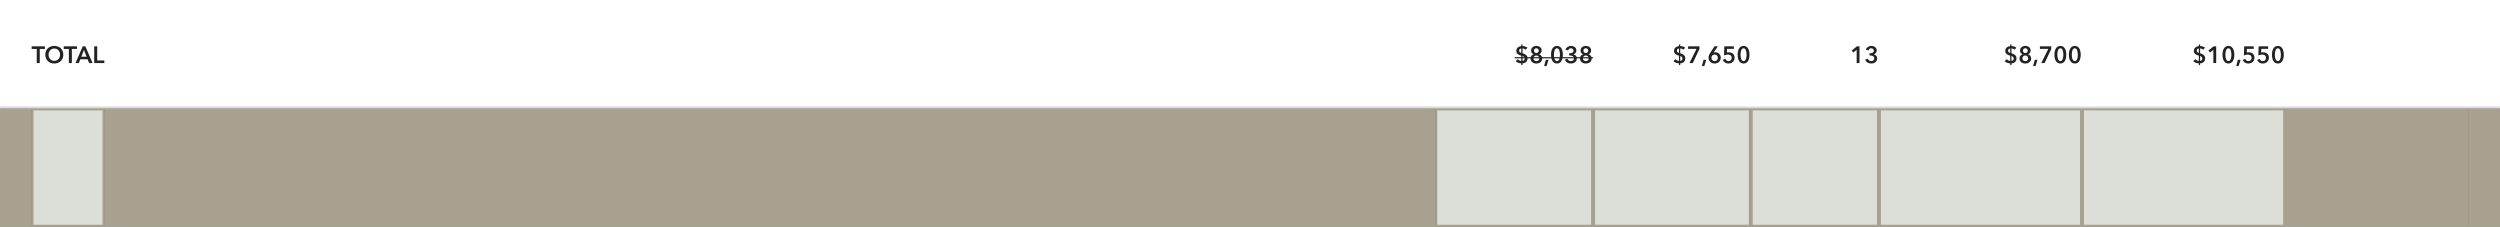 <svg width="1268" height="115" viewBox="0 0 1268 115" fill="none" xmlns="http://www.w3.org/2000/svg">
<rect x="0" y="0" width="1268" height="115" fill="#808080" stroke="none"/>
<mask id="path-1-inside-1_308_15450" fill="white">
<path d="M0 0H1268V55H0V0Z"/>
</mask>
<path d="M0 0H1268V55H0V0Z" fill="white"/>
<path d="M1268 54H0V56H1268V54Z" fill="#D9D9D9" mask="url(#path-1-inside-1_308_15450)"/>
<path d="M1115.9 23.36C1116.34 23.368 1116.78 23.444 1117.23 23.588C1117.68 23.724 1118.07 23.932 1118.39 24.212L1117.42 25.22C1117.24 25.012 1117.01 24.856 1116.73 24.752C1116.45 24.64 1116.18 24.584 1115.9 24.584V27.008C1116.2 27.104 1116.51 27.216 1116.81 27.344C1117.11 27.472 1117.39 27.636 1117.63 27.836C1117.87 28.028 1118.07 28.264 1118.23 28.544C1118.38 28.824 1118.45 29.168 1118.45 29.576C1118.45 29.992 1118.38 30.36 1118.24 30.68C1118.1 30.992 1117.91 31.256 1117.67 31.472C1117.44 31.68 1117.17 31.84 1116.86 31.952C1116.55 32.064 1116.23 32.124 1115.9 32.132V32.996H1115.25V32.132C1114.72 32.116 1114.21 32.02 1113.73 31.844C1113.25 31.66 1112.81 31.384 1112.43 31.016L1113.49 30.008C1113.7 30.264 1113.97 30.476 1114.3 30.644C1114.63 30.804 1114.95 30.888 1115.25 30.896V28.232C1114.9 28.136 1114.57 28.028 1114.27 27.908C1113.96 27.78 1113.69 27.62 1113.46 27.428C1113.24 27.236 1113.06 27.008 1112.93 26.744C1112.81 26.472 1112.74 26.144 1112.74 25.76C1112.74 25.4 1112.81 25.08 1112.95 24.8C1113.09 24.512 1113.28 24.268 1113.51 24.068C1113.75 23.868 1114.02 23.712 1114.31 23.6C1114.62 23.48 1114.93 23.408 1115.25 23.384V22.568H1115.9V23.36ZM1115.25 24.584C1114.97 24.616 1114.72 24.72 1114.51 24.896C1114.29 25.072 1114.18 25.336 1114.18 25.688C1114.18 26.024 1114.28 26.28 1114.48 26.456C1114.69 26.624 1114.95 26.752 1115.25 26.84V24.584ZM1115.9 30.896C1116.23 30.88 1116.5 30.76 1116.7 30.536C1116.91 30.312 1117.01 30.02 1117.01 29.66C1117.01 29.308 1116.91 29.044 1116.69 28.868C1116.48 28.684 1116.22 28.536 1115.9 28.424V30.896ZM1122.61 25.256L1120.93 26.636L1120.09 25.64L1122.74 23.504H1124.05V32H1122.61V25.256ZM1133.25 27.752C1133.25 28.44 1133.18 29.06 1133.04 29.612C1132.91 30.164 1132.72 30.632 1132.47 31.016C1132.22 31.4 1131.91 31.696 1131.53 31.904C1131.16 32.112 1130.74 32.216 1130.26 32.216C1129.78 32.216 1129.35 32.112 1128.97 31.904C1128.6 31.696 1128.28 31.4 1128.03 31.016C1127.77 30.632 1127.57 30.164 1127.44 29.612C1127.31 29.06 1127.25 28.44 1127.25 27.752C1127.25 27.064 1127.31 26.444 1127.44 25.892C1127.57 25.34 1127.77 24.872 1128.03 24.488C1128.28 24.104 1128.6 23.808 1128.97 23.6C1129.35 23.392 1129.78 23.288 1130.26 23.288C1130.74 23.288 1131.16 23.392 1131.53 23.6C1131.91 23.808 1132.22 24.104 1132.47 24.488C1132.72 24.872 1132.91 25.34 1133.04 25.892C1133.18 26.444 1133.25 27.064 1133.25 27.752ZM1131.77 27.752C1131.77 27.456 1131.75 27.12 1131.71 26.744C1131.68 26.368 1131.61 26.012 1131.49 25.676C1131.39 25.34 1131.24 25.06 1131.04 24.836C1130.84 24.604 1130.58 24.488 1130.26 24.488C1129.93 24.488 1129.67 24.604 1129.47 24.836C1129.27 25.06 1129.11 25.34 1129 25.676C1128.89 26.012 1128.82 26.368 1128.78 26.744C1128.74 27.12 1128.72 27.456 1128.72 27.752C1128.72 28.048 1128.74 28.384 1128.78 28.76C1128.82 29.136 1128.89 29.488 1129 29.816C1129.11 30.144 1129.27 30.424 1129.47 30.656C1129.67 30.88 1129.93 30.992 1130.26 30.992C1130.58 30.992 1130.84 30.88 1131.04 30.656C1131.24 30.424 1131.39 30.144 1131.49 29.816C1131.61 29.488 1131.68 29.136 1131.71 28.76C1131.75 28.384 1131.77 28.048 1131.77 27.752ZM1135.04 30.344H1136.43L1135.41 33.512H1134.2L1135.04 30.344ZM1143.09 24.8H1139.62L1139.54 26.636C1139.67 26.596 1139.83 26.568 1140.02 26.552C1140.21 26.536 1140.38 26.528 1140.53 26.528C1140.95 26.528 1141.33 26.588 1141.68 26.708C1142.04 26.828 1142.36 27.004 1142.62 27.236C1142.88 27.46 1143.09 27.74 1143.23 28.076C1143.38 28.404 1143.46 28.784 1143.46 29.216C1143.46 29.688 1143.38 30.112 1143.21 30.488C1143.05 30.856 1142.83 31.168 1142.55 31.424C1142.27 31.68 1141.94 31.876 1141.56 32.012C1141.19 32.148 1140.79 32.216 1140.36 32.216C1139.65 32.216 1139.05 32.052 1138.56 31.724C1138.08 31.388 1137.72 30.932 1137.5 30.356L1138.8 29.876C1138.92 30.212 1139.12 30.484 1139.4 30.692C1139.68 30.892 1140.02 30.992 1140.4 30.992C1140.62 30.992 1140.82 30.956 1141.01 30.884C1141.2 30.812 1141.37 30.708 1141.52 30.572C1141.66 30.436 1141.77 30.268 1141.85 30.068C1141.94 29.86 1141.98 29.628 1141.98 29.372C1141.98 29.044 1141.93 28.772 1141.82 28.556C1141.7 28.34 1141.56 28.168 1141.37 28.04C1141.2 27.904 1141 27.812 1140.77 27.764C1140.55 27.708 1140.32 27.68 1140.09 27.68C1139.93 27.68 1139.76 27.692 1139.57 27.716C1139.4 27.74 1139.22 27.776 1139.04 27.824C1138.88 27.864 1138.71 27.912 1138.54 27.968C1138.38 28.024 1138.24 28.084 1138.11 28.148L1138.25 23.504H1143.09V24.8ZM1150.41 24.8H1146.94L1146.86 26.636C1147 26.596 1147.16 26.568 1147.34 26.552C1147.53 26.536 1147.7 26.528 1147.86 26.528C1148.27 26.528 1148.66 26.588 1149.01 26.708C1149.37 26.828 1149.68 27.004 1149.94 27.236C1150.21 27.46 1150.41 27.74 1150.56 28.076C1150.71 28.404 1150.78 28.784 1150.78 29.216C1150.78 29.688 1150.7 30.112 1150.53 30.488C1150.37 30.856 1150.15 31.168 1149.87 31.424C1149.59 31.68 1149.26 31.876 1148.89 32.012C1148.51 32.148 1148.11 32.216 1147.69 32.216C1146.98 32.216 1146.38 32.052 1145.89 31.724C1145.4 31.388 1145.04 30.932 1144.82 30.356L1146.13 29.876C1146.25 30.212 1146.45 30.484 1146.73 30.692C1147.01 30.892 1147.34 30.992 1147.72 30.992C1147.94 30.992 1148.14 30.956 1148.34 30.884C1148.53 30.812 1148.7 30.708 1148.84 30.572C1148.98 30.436 1149.1 30.268 1149.18 30.068C1149.26 29.86 1149.31 29.628 1149.31 29.372C1149.31 29.044 1149.25 28.772 1149.14 28.556C1149.03 28.34 1148.88 28.168 1148.7 28.04C1148.52 27.904 1148.32 27.812 1148.1 27.764C1147.87 27.708 1147.64 27.68 1147.41 27.68C1147.25 27.68 1147.08 27.692 1146.9 27.716C1146.72 27.74 1146.54 27.776 1146.37 27.824C1146.2 27.864 1146.03 27.912 1145.86 27.968C1145.7 28.024 1145.56 28.084 1145.43 28.148L1145.58 23.504H1150.41V24.8ZM1158.34 27.752C1158.34 28.44 1158.27 29.06 1158.13 29.612C1158 30.164 1157.81 30.632 1157.56 31.016C1157.31 31.4 1157 31.696 1156.62 31.904C1156.25 32.112 1155.83 32.216 1155.35 32.216C1154.87 32.216 1154.44 32.112 1154.06 31.904C1153.69 31.696 1153.37 31.4 1153.12 31.016C1152.86 30.632 1152.66 30.164 1152.53 29.612C1152.4 29.06 1152.34 28.44 1152.34 27.752C1152.34 27.064 1152.4 26.444 1152.53 25.892C1152.66 25.34 1152.86 24.872 1153.12 24.488C1153.37 24.104 1153.69 23.808 1154.06 23.6C1154.44 23.392 1154.87 23.288 1155.35 23.288C1155.83 23.288 1156.25 23.392 1156.62 23.6C1157 23.808 1157.31 24.104 1157.56 24.488C1157.81 24.872 1158 25.34 1158.13 25.892C1158.27 26.444 1158.34 27.064 1158.34 27.752ZM1156.86 27.752C1156.86 27.456 1156.84 27.12 1156.8 26.744C1156.77 26.368 1156.7 26.012 1156.58 25.676C1156.48 25.34 1156.33 25.06 1156.13 24.836C1155.93 24.604 1155.67 24.488 1155.35 24.488C1155.02 24.488 1154.76 24.604 1154.56 24.836C1154.36 25.06 1154.2 25.34 1154.09 25.676C1153.98 26.012 1153.91 26.368 1153.87 26.744C1153.83 27.12 1153.81 27.456 1153.81 27.752C1153.81 28.048 1153.83 28.384 1153.87 28.76C1153.91 29.136 1153.98 29.488 1154.09 29.816C1154.2 30.144 1154.36 30.424 1154.56 30.656C1154.76 30.88 1155.02 30.992 1155.35 30.992C1155.67 30.992 1155.93 30.88 1156.13 30.656C1156.33 30.424 1156.48 30.144 1156.58 29.816C1156.7 29.488 1156.77 29.136 1156.8 28.76C1156.84 28.384 1156.86 28.048 1156.86 27.752Z" fill="#222222"/>
<path d="M852.222 23.36C852.662 23.368 853.106 23.444 853.554 23.588C854.002 23.724 854.39 23.932 854.718 24.212L853.746 25.22C853.562 25.012 853.33 24.856 853.05 24.752C852.778 24.64 852.502 24.584 852.222 24.584V27.008C852.526 27.104 852.83 27.216 853.134 27.344C853.438 27.472 853.71 27.636 853.95 27.836C854.198 28.028 854.398 28.264 854.55 28.544C854.702 28.824 854.778 29.168 854.778 29.576C854.778 29.992 854.706 30.36 854.562 30.68C854.426 30.992 854.238 31.256 853.998 31.472C853.766 31.68 853.494 31.84 853.182 31.952C852.878 32.064 852.558 32.124 852.222 32.132V32.996H851.574V32.132C851.046 32.116 850.538 32.02 850.05 31.844C849.57 31.66 849.138 31.384 848.754 31.016L849.81 30.008C850.026 30.264 850.298 30.476 850.626 30.644C850.954 30.804 851.27 30.888 851.574 30.896V28.232C851.222 28.136 850.894 28.028 850.59 27.908C850.286 27.78 850.018 27.62 849.786 27.428C849.562 27.236 849.386 27.008 849.258 26.744C849.13 26.472 849.066 26.144 849.066 25.76C849.066 25.4 849.134 25.08 849.27 24.8C849.414 24.512 849.602 24.268 849.834 24.068C850.074 23.868 850.342 23.712 850.638 23.6C850.942 23.48 851.254 23.408 851.574 23.384V22.568H852.222V23.36ZM851.574 24.584C851.294 24.616 851.046 24.72 850.83 24.896C850.614 25.072 850.506 25.336 850.506 25.688C850.506 26.024 850.606 26.28 850.806 26.456C851.014 26.624 851.27 26.752 851.574 26.84V24.584ZM852.222 30.896C852.558 30.88 852.826 30.76 853.026 30.536C853.234 30.312 853.338 30.02 853.338 29.66C853.338 29.308 853.23 29.044 853.014 28.868C852.806 28.684 852.542 28.536 852.222 28.424V30.896ZM856.198 23.504H861.97V24.824L858.574 32H856.882L860.458 24.8H856.198V23.504ZM864.038 30.344H865.43L864.41 33.512H863.198L864.038 30.344ZM871.319 23.504L869.147 26.648L869.159 26.66C869.271 26.612 869.411 26.576 869.579 26.552C869.755 26.528 869.915 26.516 870.059 26.516C870.435 26.516 870.787 26.588 871.115 26.732C871.443 26.868 871.731 27.06 871.979 27.308C872.227 27.548 872.419 27.836 872.555 28.172C872.699 28.5 872.771 28.856 872.771 29.24C872.771 29.688 872.691 30.096 872.531 30.464C872.371 30.832 872.151 31.148 871.871 31.412C871.599 31.668 871.271 31.864 870.887 32C870.511 32.144 870.107 32.216 869.675 32.216C869.227 32.216 868.815 32.144 868.439 32C868.063 31.848 867.735 31.64 867.455 31.376C867.175 31.112 866.955 30.804 866.795 30.452C866.643 30.092 866.567 29.708 866.567 29.3C866.567 29.06 866.587 28.836 866.627 28.628C866.667 28.412 866.723 28.208 866.795 28.016C866.875 27.816 866.967 27.616 867.071 27.416C867.183 27.216 867.307 27.008 867.443 26.792L869.567 23.504H871.319ZM868.031 29.336C868.031 29.56 868.067 29.772 868.139 29.972C868.219 30.172 868.331 30.348 868.475 30.5C868.619 30.652 868.791 30.772 868.991 30.86C869.191 30.948 869.415 30.992 869.663 30.992C870.151 30.992 870.543 30.84 870.839 30.536C871.143 30.224 871.295 29.816 871.295 29.312C871.295 29.072 871.255 28.852 871.175 28.652C871.103 28.444 870.995 28.268 870.851 28.124C870.707 27.98 870.535 27.868 870.335 27.788C870.143 27.7 869.927 27.656 869.687 27.656C869.447 27.656 869.223 27.696 869.015 27.776C868.815 27.856 868.639 27.972 868.487 28.124C868.343 28.268 868.231 28.444 868.151 28.652C868.071 28.86 868.031 29.088 868.031 29.336ZM879.412 24.8H875.944L875.86 26.636C875.996 26.596 876.156 26.568 876.34 26.552C876.532 26.536 876.704 26.528 876.856 26.528C877.272 26.528 877.656 26.588 878.008 26.708C878.368 26.828 878.68 27.004 878.944 27.236C879.208 27.46 879.412 27.74 879.556 28.076C879.708 28.404 879.784 28.784 879.784 29.216C879.784 29.688 879.7 30.112 879.532 30.488C879.372 30.856 879.152 31.168 878.872 31.424C878.592 31.68 878.264 31.876 877.888 32.012C877.512 32.148 877.112 32.216 876.688 32.216C875.976 32.216 875.376 32.052 874.888 31.724C874.4 31.388 874.044 30.932 873.82 30.356L875.128 29.876C875.248 30.212 875.448 30.484 875.728 30.692C876.008 30.892 876.34 30.992 876.724 30.992C876.94 30.992 877.144 30.956 877.336 30.884C877.528 30.812 877.696 30.708 877.84 30.572C877.984 30.436 878.096 30.268 878.176 30.068C878.264 29.86 878.308 29.628 878.308 29.372C878.308 29.044 878.252 28.772 878.14 28.556C878.028 28.34 877.88 28.168 877.696 28.04C877.52 27.904 877.32 27.812 877.096 27.764C876.872 27.708 876.644 27.68 876.412 27.68C876.252 27.68 876.08 27.692 875.896 27.716C875.72 27.74 875.544 27.776 875.368 27.824C875.2 27.864 875.032 27.912 874.864 27.968C874.704 28.024 874.56 28.084 874.432 28.148L874.576 23.504H879.412V24.8ZM887.336 27.752C887.336 28.44 887.268 29.06 887.132 29.612C887.004 30.164 886.812 30.632 886.556 31.016C886.308 31.4 885.996 31.696 885.62 31.904C885.252 32.112 884.828 32.216 884.348 32.216C883.868 32.216 883.44 32.112 883.064 31.904C882.688 31.696 882.372 31.4 882.116 31.016C881.86 30.632 881.664 30.164 881.528 29.612C881.4 29.06 881.336 28.44 881.336 27.752C881.336 27.064 881.4 26.444 881.528 25.892C881.664 25.34 881.86 24.872 882.116 24.488C882.372 24.104 882.688 23.808 883.064 23.6C883.44 23.392 883.868 23.288 884.348 23.288C884.828 23.288 885.252 23.392 885.62 23.6C885.996 23.808 886.308 24.104 886.556 24.488C886.812 24.872 887.004 25.34 887.132 25.892C887.268 26.444 887.336 27.064 887.336 27.752ZM885.86 27.752C885.86 27.456 885.84 27.12 885.8 26.744C885.768 26.368 885.696 26.012 885.584 25.676C885.48 25.34 885.328 25.06 885.128 24.836C884.928 24.604 884.668 24.488 884.348 24.488C884.02 24.488 883.756 24.604 883.556 24.836C883.356 25.06 883.2 25.34 883.088 25.676C882.984 26.012 882.912 26.368 882.872 26.744C882.832 27.12 882.812 27.456 882.812 27.752C882.812 28.048 882.832 28.384 882.872 28.76C882.912 29.136 882.984 29.488 883.088 29.816C883.2 30.144 883.356 30.424 883.556 30.656C883.756 30.88 884.02 30.992 884.348 30.992C884.668 30.992 884.928 30.88 885.128 30.656C885.328 30.424 885.48 30.144 885.584 29.816C885.696 29.488 885.768 29.136 885.8 28.76C885.84 28.384 885.86 28.048 885.86 27.752Z" fill="#222222"/>
<path d="M772.222 23.36C772.662 23.368 773.106 23.444 773.554 23.588C774.002 23.724 774.39 23.932 774.718 24.212L773.746 25.22C773.562 25.012 773.33 24.856 773.05 24.752C772.778 24.64 772.502 24.584 772.222 24.584V27.008C772.526 27.104 772.83 27.216 773.134 27.344C773.438 27.472 773.71 27.636 773.95 27.836C774.198 28.028 774.398 28.264 774.55 28.544C774.702 28.824 774.778 29.168 774.778 29.576C774.778 29.992 774.706 30.36 774.562 30.68C774.426 30.992 774.238 31.256 773.998 31.472C773.766 31.68 773.494 31.84 773.182 31.952C772.878 32.064 772.558 32.124 772.222 32.132V32.996H771.574V32.132C771.046 32.116 770.538 32.02 770.05 31.844C769.57 31.66 769.138 31.384 768.754 31.016L769.81 30.008C770.026 30.264 770.298 30.476 770.626 30.644C770.954 30.804 771.27 30.888 771.574 30.896V28.232C771.222 28.136 770.894 28.028 770.59 27.908C770.286 27.78 770.018 27.62 769.786 27.428C769.562 27.236 769.386 27.008 769.258 26.744C769.13 26.472 769.066 26.144 769.066 25.76C769.066 25.4 769.134 25.08 769.27 24.8C769.414 24.512 769.602 24.268 769.834 24.068C770.074 23.868 770.342 23.712 770.638 23.6C770.942 23.48 771.254 23.408 771.574 23.384V22.568H772.222V23.36ZM771.574 24.584C771.294 24.616 771.046 24.72 770.83 24.896C770.614 25.072 770.506 25.336 770.506 25.688C770.506 26.024 770.606 26.28 770.806 26.456C771.014 26.624 771.27 26.752 771.574 26.84V24.584ZM772.222 30.896C772.558 30.88 772.826 30.76 773.026 30.536C773.234 30.312 773.338 30.02 773.338 29.66C773.338 29.308 773.23 29.044 773.014 28.868C772.806 28.684 772.542 28.536 772.222 28.424V30.896ZM779.246 23.288C779.614 23.288 779.962 23.34 780.29 23.444C780.618 23.548 780.902 23.7 781.142 23.9C781.39 24.1 781.582 24.344 781.718 24.632C781.862 24.912 781.934 25.232 781.934 25.592C781.934 26.088 781.81 26.5 781.562 26.828C781.314 27.156 780.998 27.384 780.614 27.512V27.536C780.838 27.592 781.046 27.684 781.238 27.812C781.43 27.932 781.598 28.084 781.742 28.268C781.886 28.444 781.998 28.644 782.078 28.868C782.166 29.092 782.21 29.336 782.21 29.6C782.21 30.024 782.13 30.4 781.97 30.728C781.818 31.048 781.606 31.32 781.334 31.544C781.07 31.768 780.758 31.936 780.398 32.048C780.038 32.16 779.654 32.216 779.246 32.216C778.838 32.216 778.454 32.16 778.094 32.048C777.734 31.936 777.418 31.768 777.146 31.544C776.882 31.32 776.67 31.048 776.51 30.728C776.358 30.4 776.282 30.024 776.282 29.6C776.282 29.328 776.326 29.076 776.414 28.844C776.502 28.612 776.618 28.408 776.762 28.232C776.914 28.056 777.086 27.912 777.278 27.8C777.47 27.68 777.67 27.592 777.878 27.536V27.512C777.494 27.376 777.178 27.156 776.93 26.852C776.682 26.548 776.558 26.148 776.558 25.652C776.558 25.292 776.626 24.968 776.762 24.68C776.906 24.384 777.098 24.136 777.338 23.936C777.586 23.728 777.87 23.568 778.19 23.456C778.518 23.344 778.87 23.288 779.246 23.288ZM779.246 24.476C778.886 24.476 778.59 24.584 778.358 24.8C778.134 25.016 778.022 25.308 778.022 25.676C778.022 26.02 778.13 26.312 778.346 26.552C778.57 26.792 778.87 26.912 779.246 26.912C779.414 26.912 779.574 26.88 779.726 26.816C779.878 26.752 780.01 26.664 780.122 26.552C780.234 26.44 780.322 26.308 780.386 26.156C780.45 26.004 780.482 25.844 780.482 25.676C780.482 25.492 780.446 25.328 780.374 25.184C780.31 25.032 780.218 24.904 780.098 24.8C779.986 24.696 779.854 24.616 779.702 24.56C779.558 24.504 779.406 24.476 779.246 24.476ZM779.246 28.136C779.038 28.136 778.842 28.172 778.658 28.244C778.482 28.316 778.326 28.416 778.19 28.544C778.062 28.664 777.958 28.816 777.878 29C777.806 29.176 777.77 29.372 777.77 29.588C777.77 30.036 777.91 30.384 778.19 30.632C778.47 30.88 778.822 31.004 779.246 31.004C779.662 31.004 780.01 30.88 780.29 30.632C780.57 30.384 780.71 30.036 780.71 29.588C780.71 29.38 780.67 29.188 780.59 29.012C780.518 28.828 780.414 28.672 780.278 28.544C780.15 28.416 779.994 28.316 779.81 28.244C779.634 28.172 779.446 28.136 779.246 28.136ZM784.038 30.344H785.43L784.41 33.512H783.198L784.038 30.344ZM792.687 27.752C792.687 28.44 792.619 29.06 792.483 29.612C792.355 30.164 792.163 30.632 791.907 31.016C791.659 31.4 791.347 31.696 790.971 31.904C790.603 32.112 790.179 32.216 789.699 32.216C789.219 32.216 788.791 32.112 788.415 31.904C788.039 31.696 787.723 31.4 787.467 31.016C787.211 30.632 787.015 30.164 786.879 29.612C786.751 29.06 786.687 28.44 786.687 27.752C786.687 27.064 786.751 26.444 786.879 25.892C787.015 25.34 787.211 24.872 787.467 24.488C787.723 24.104 788.039 23.808 788.415 23.6C788.791 23.392 789.219 23.288 789.699 23.288C790.179 23.288 790.603 23.392 790.971 23.6C791.347 23.808 791.659 24.104 791.907 24.488C792.163 24.872 792.355 25.34 792.483 25.892C792.619 26.444 792.687 27.064 792.687 27.752ZM791.211 27.752C791.211 27.456 791.191 27.12 791.151 26.744C791.119 26.368 791.047 26.012 790.935 25.676C790.831 25.34 790.679 25.06 790.479 24.836C790.279 24.604 790.019 24.488 789.699 24.488C789.371 24.488 789.107 24.604 788.907 24.836C788.707 25.06 788.551 25.34 788.439 25.676C788.335 26.012 788.263 26.368 788.223 26.744C788.183 27.12 788.163 27.456 788.163 27.752C788.163 28.048 788.183 28.384 788.223 28.76C788.263 29.136 788.335 29.488 788.439 29.816C788.551 30.144 788.707 30.424 788.907 30.656C789.107 30.88 789.371 30.992 789.699 30.992C790.019 30.992 790.279 30.88 790.479 30.656C790.679 30.424 790.831 30.144 790.935 29.816C791.047 29.488 791.119 29.136 791.151 28.76C791.191 28.384 791.211 28.048 791.211 27.752ZM795.896 26.996H796.28C796.496 26.996 796.708 26.98 796.916 26.948C797.132 26.908 797.328 26.84 797.504 26.744C797.68 26.648 797.82 26.52 797.924 26.36C798.036 26.192 798.092 25.976 798.092 25.712C798.092 25.52 798.056 25.348 797.984 25.196C797.912 25.044 797.812 24.916 797.684 24.812C797.564 24.708 797.42 24.628 797.252 24.572C797.092 24.516 796.924 24.488 796.748 24.488C796.396 24.488 796.104 24.588 795.872 24.788C795.64 24.988 795.48 25.252 795.392 25.58L794.036 25.232C794.108 24.944 794.228 24.684 794.396 24.452C794.572 24.212 794.78 24.008 795.02 23.84C795.268 23.664 795.544 23.528 795.848 23.432C796.152 23.336 796.472 23.288 796.808 23.288C797.176 23.288 797.524 23.34 797.852 23.444C798.188 23.54 798.48 23.688 798.728 23.888C798.984 24.08 799.184 24.32 799.328 24.608C799.472 24.896 799.544 25.232 799.544 25.616C799.544 26.072 799.404 26.48 799.124 26.84C798.852 27.192 798.484 27.424 798.02 27.536V27.56C798.54 27.664 798.96 27.9 799.28 28.268C799.608 28.628 799.772 29.072 799.772 29.6C799.772 30.04 799.684 30.424 799.508 30.752C799.34 31.08 799.112 31.352 798.824 31.568C798.544 31.784 798.228 31.944 797.876 32.048C797.524 32.16 797.168 32.216 796.808 32.216C796.448 32.216 796.108 32.176 795.788 32.096C795.468 32.024 795.172 31.908 794.9 31.748C794.636 31.588 794.4 31.38 794.192 31.124C793.992 30.868 793.836 30.564 793.724 30.212L795.068 29.792C795.172 30.128 795.364 30.412 795.644 30.644C795.932 30.876 796.304 30.992 796.76 30.992C796.944 30.992 797.128 30.968 797.312 30.92C797.504 30.864 797.672 30.78 797.816 30.668C797.968 30.556 798.088 30.412 798.176 30.236C798.272 30.06 798.32 29.844 798.32 29.588C798.32 29.316 798.252 29.088 798.116 28.904C797.988 28.712 797.824 28.564 797.624 28.46C797.424 28.348 797.2 28.268 796.952 28.22C796.712 28.172 796.48 28.148 796.256 28.148H795.896V26.996ZM804.336 23.288C804.704 23.288 805.052 23.34 805.38 23.444C805.708 23.548 805.992 23.7 806.232 23.9C806.48 24.1 806.672 24.344 806.808 24.632C806.952 24.912 807.024 25.232 807.024 25.592C807.024 26.088 806.9 26.5 806.652 26.828C806.404 27.156 806.088 27.384 805.704 27.512V27.536C805.928 27.592 806.136 27.684 806.328 27.812C806.52 27.932 806.688 28.084 806.832 28.268C806.976 28.444 807.088 28.644 807.168 28.868C807.256 29.092 807.3 29.336 807.3 29.6C807.3 30.024 807.22 30.4 807.06 30.728C806.908 31.048 806.696 31.32 806.424 31.544C806.16 31.768 805.848 31.936 805.488 32.048C805.128 32.16 804.744 32.216 804.336 32.216C803.928 32.216 803.544 32.16 803.184 32.048C802.824 31.936 802.508 31.768 802.236 31.544C801.972 31.32 801.76 31.048 801.6 30.728C801.448 30.4 801.372 30.024 801.372 29.6C801.372 29.328 801.416 29.076 801.504 28.844C801.592 28.612 801.708 28.408 801.852 28.232C802.004 28.056 802.176 27.912 802.368 27.8C802.56 27.68 802.76 27.592 802.968 27.536V27.512C802.584 27.376 802.268 27.156 802.02 26.852C801.772 26.548 801.648 26.148 801.648 25.652C801.648 25.292 801.716 24.968 801.852 24.68C801.996 24.384 802.188 24.136 802.428 23.936C802.676 23.728 802.96 23.568 803.28 23.456C803.608 23.344 803.96 23.288 804.336 23.288ZM804.336 24.476C803.976 24.476 803.68 24.584 803.448 24.8C803.224 25.016 803.112 25.308 803.112 25.676C803.112 26.02 803.22 26.312 803.436 26.552C803.66 26.792 803.96 26.912 804.336 26.912C804.504 26.912 804.664 26.88 804.816 26.816C804.968 26.752 805.1 26.664 805.212 26.552C805.324 26.44 805.412 26.308 805.476 26.156C805.54 26.004 805.572 25.844 805.572 25.676C805.572 25.492 805.536 25.328 805.464 25.184C805.4 25.032 805.308 24.904 805.188 24.8C805.076 24.696 804.944 24.616 804.792 24.56C804.648 24.504 804.496 24.476 804.336 24.476ZM804.336 28.136C804.128 28.136 803.932 28.172 803.748 28.244C803.572 28.316 803.416 28.416 803.28 28.544C803.152 28.664 803.048 28.816 802.968 29C802.896 29.176 802.86 29.372 802.86 29.588C802.86 30.036 803 30.384 803.28 30.632C803.56 30.88 803.912 31.004 804.336 31.004C804.752 31.004 805.1 30.88 805.38 30.632C805.66 30.384 805.8 30.036 805.8 29.588C805.8 29.38 805.76 29.188 805.68 29.012C805.608 28.828 805.504 28.672 805.368 28.544C805.24 28.416 805.084 28.316 804.9 28.244C804.724 28.172 804.536 28.136 804.336 28.136Z" fill="#222222"/>
<path d="M768.262 29H807.996V29.6H768.262V29Z" fill="#222222"/>
<path d="M941.7 25.256L940.02 26.636L939.18 25.64L941.832 23.504H943.14V32H941.7V25.256ZM948.22 26.996H948.604C948.82 26.996 949.032 26.98 949.24 26.948C949.456 26.908 949.652 26.84 949.828 26.744C950.004 26.648 950.144 26.52 950.248 26.36C950.36 26.192 950.416 25.976 950.416 25.712C950.416 25.52 950.38 25.348 950.308 25.196C950.236 25.044 950.136 24.916 950.008 24.812C949.888 24.708 949.744 24.628 949.576 24.572C949.416 24.516 949.248 24.488 949.072 24.488C948.72 24.488 948.428 24.588 948.196 24.788C947.964 24.988 947.804 25.252 947.716 25.58L946.36 25.232C946.432 24.944 946.552 24.684 946.72 24.452C946.896 24.212 947.104 24.008 947.344 23.84C947.592 23.664 947.868 23.528 948.172 23.432C948.476 23.336 948.796 23.288 949.132 23.288C949.5 23.288 949.848 23.34 950.176 23.444C950.512 23.54 950.804 23.688 951.052 23.888C951.308 24.08 951.508 24.32 951.652 24.608C951.796 24.896 951.868 25.232 951.868 25.616C951.868 26.072 951.728 26.48 951.448 26.84C951.176 27.192 950.808 27.424 950.344 27.536V27.56C950.864 27.664 951.284 27.9 951.604 28.268C951.932 28.628 952.096 29.072 952.096 29.6C952.096 30.04 952.008 30.424 951.832 30.752C951.664 31.08 951.436 31.352 951.148 31.568C950.868 31.784 950.552 31.944 950.2 32.048C949.848 32.16 949.492 32.216 949.132 32.216C948.772 32.216 948.432 32.176 948.112 32.096C947.792 32.024 947.496 31.908 947.224 31.748C946.96 31.588 946.724 31.38 946.516 31.124C946.316 30.868 946.16 30.564 946.048 30.212L947.392 29.792C947.496 30.128 947.688 30.412 947.968 30.644C948.256 30.876 948.628 30.992 949.084 30.992C949.268 30.992 949.452 30.968 949.636 30.92C949.828 30.864 949.996 30.78 950.14 30.668C950.292 30.556 950.412 30.412 950.5 30.236C950.596 30.06 950.644 29.844 950.644 29.588C950.644 29.316 950.576 29.088 950.44 28.904C950.312 28.712 950.148 28.564 949.948 28.46C949.748 28.348 949.524 28.268 949.276 28.22C949.036 28.172 948.804 28.148 948.58 28.148H948.22V26.996Z" fill="#222222"/>
<path d="M1020.22 23.36C1020.66 23.368 1021.11 23.444 1021.55 23.588C1022 23.724 1022.39 23.932 1022.72 24.212L1021.75 25.22C1021.56 25.012 1021.33 24.856 1021.05 24.752C1020.78 24.64 1020.5 24.584 1020.22 24.584V27.008C1020.53 27.104 1020.83 27.216 1021.13 27.344C1021.44 27.472 1021.71 27.636 1021.95 27.836C1022.2 28.028 1022.4 28.264 1022.55 28.544C1022.7 28.824 1022.78 29.168 1022.78 29.576C1022.78 29.992 1022.71 30.36 1022.56 30.68C1022.43 30.992 1022.24 31.256 1022 31.472C1021.77 31.68 1021.49 31.84 1021.18 31.952C1020.88 32.064 1020.56 32.124 1020.22 32.132V32.996H1019.57V32.132C1019.05 32.116 1018.54 32.02 1018.05 31.844C1017.57 31.66 1017.14 31.384 1016.75 31.016L1017.81 30.008C1018.03 30.264 1018.3 30.476 1018.63 30.644C1018.95 30.804 1019.27 30.888 1019.57 30.896V28.232C1019.22 28.136 1018.89 28.028 1018.59 27.908C1018.29 27.78 1018.02 27.62 1017.79 27.428C1017.56 27.236 1017.39 27.008 1017.26 26.744C1017.13 26.472 1017.07 26.144 1017.07 25.76C1017.07 25.4 1017.13 25.08 1017.27 24.8C1017.41 24.512 1017.6 24.268 1017.83 24.068C1018.07 23.868 1018.34 23.712 1018.64 23.6C1018.94 23.48 1019.25 23.408 1019.57 23.384V22.568H1020.22V23.36ZM1019.57 24.584C1019.29 24.616 1019.05 24.72 1018.83 24.896C1018.61 25.072 1018.51 25.336 1018.51 25.688C1018.51 26.024 1018.61 26.28 1018.81 26.456C1019.01 26.624 1019.27 26.752 1019.57 26.84V24.584ZM1020.22 30.896C1020.56 30.88 1020.83 30.76 1021.03 30.536C1021.23 30.312 1021.34 30.02 1021.34 29.66C1021.34 29.308 1021.23 29.044 1021.01 28.868C1020.81 28.684 1020.54 28.536 1020.22 28.424V30.896ZM1027.25 23.288C1027.61 23.288 1027.96 23.34 1028.29 23.444C1028.62 23.548 1028.9 23.7 1029.14 23.9C1029.39 24.1 1029.58 24.344 1029.72 24.632C1029.86 24.912 1029.93 25.232 1029.93 25.592C1029.93 26.088 1029.81 26.5 1029.56 26.828C1029.31 27.156 1029 27.384 1028.61 27.512V27.536C1028.84 27.592 1029.05 27.684 1029.24 27.812C1029.43 27.932 1029.6 28.084 1029.74 28.268C1029.89 28.444 1030 28.644 1030.08 28.868C1030.17 29.092 1030.21 29.336 1030.21 29.6C1030.21 30.024 1030.13 30.4 1029.97 30.728C1029.82 31.048 1029.61 31.32 1029.33 31.544C1029.07 31.768 1028.76 31.936 1028.4 32.048C1028.04 32.16 1027.65 32.216 1027.25 32.216C1026.84 32.216 1026.45 32.16 1026.09 32.048C1025.73 31.936 1025.42 31.768 1025.15 31.544C1024.88 31.32 1024.67 31.048 1024.51 30.728C1024.36 30.4 1024.28 30.024 1024.28 29.6C1024.28 29.328 1024.33 29.076 1024.41 28.844C1024.5 28.612 1024.62 28.408 1024.76 28.232C1024.91 28.056 1025.09 27.912 1025.28 27.8C1025.47 27.68 1025.67 27.592 1025.88 27.536V27.512C1025.49 27.376 1025.18 27.156 1024.93 26.852C1024.68 26.548 1024.56 26.148 1024.56 25.652C1024.56 25.292 1024.63 24.968 1024.76 24.68C1024.91 24.384 1025.1 24.136 1025.34 23.936C1025.59 23.728 1025.87 23.568 1026.19 23.456C1026.52 23.344 1026.87 23.288 1027.25 23.288ZM1027.25 24.476C1026.89 24.476 1026.59 24.584 1026.36 24.8C1026.13 25.016 1026.02 25.308 1026.02 25.676C1026.02 26.02 1026.13 26.312 1026.35 26.552C1026.57 26.792 1026.87 26.912 1027.25 26.912C1027.41 26.912 1027.57 26.88 1027.73 26.816C1027.88 26.752 1028.01 26.664 1028.12 26.552C1028.23 26.44 1028.32 26.308 1028.39 26.156C1028.45 26.004 1028.48 25.844 1028.48 25.676C1028.48 25.492 1028.45 25.328 1028.37 25.184C1028.31 25.032 1028.22 24.904 1028.1 24.8C1027.99 24.696 1027.85 24.616 1027.7 24.56C1027.56 24.504 1027.41 24.476 1027.25 24.476ZM1027.25 28.136C1027.04 28.136 1026.84 28.172 1026.66 28.244C1026.48 28.316 1026.33 28.416 1026.19 28.544C1026.06 28.664 1025.96 28.816 1025.88 29C1025.81 29.176 1025.77 29.372 1025.77 29.588C1025.77 30.036 1025.91 30.384 1026.19 30.632C1026.47 30.88 1026.82 31.004 1027.25 31.004C1027.66 31.004 1028.01 30.88 1028.29 30.632C1028.57 30.384 1028.71 30.036 1028.71 29.588C1028.71 29.38 1028.67 29.188 1028.59 29.012C1028.52 28.828 1028.41 28.672 1028.28 28.544C1028.15 28.416 1027.99 28.316 1027.81 28.244C1027.63 28.172 1027.45 28.136 1027.25 28.136ZM1032.04 30.344H1033.43L1032.41 33.512H1031.2L1032.04 30.344ZM1034.64 23.504H1040.41V24.824L1037.02 32H1035.32L1038.9 24.8H1034.64V23.504ZM1048.01 27.752C1048.01 28.44 1047.94 29.06 1047.81 29.612C1047.68 30.164 1047.49 30.632 1047.23 31.016C1046.98 31.4 1046.67 31.696 1046.3 31.904C1045.93 32.112 1045.5 32.216 1045.02 32.216C1044.54 32.216 1044.12 32.112 1043.74 31.904C1043.36 31.696 1043.05 31.4 1042.79 31.016C1042.54 30.632 1042.34 30.164 1042.2 29.612C1042.08 29.06 1042.01 28.44 1042.01 27.752C1042.01 27.064 1042.08 26.444 1042.2 25.892C1042.34 25.34 1042.54 24.872 1042.79 24.488C1043.05 24.104 1043.36 23.808 1043.74 23.6C1044.12 23.392 1044.54 23.288 1045.02 23.288C1045.5 23.288 1045.93 23.392 1046.3 23.6C1046.67 23.808 1046.98 24.104 1047.23 24.488C1047.49 24.872 1047.68 25.34 1047.81 25.892C1047.94 26.444 1048.01 27.064 1048.01 27.752ZM1046.54 27.752C1046.54 27.456 1046.52 27.12 1046.48 26.744C1046.44 26.368 1046.37 26.012 1046.26 25.676C1046.16 25.34 1046 25.06 1045.8 24.836C1045.6 24.604 1045.34 24.488 1045.02 24.488C1044.7 24.488 1044.43 24.604 1044.23 24.836C1044.03 25.06 1043.88 25.34 1043.76 25.676C1043.66 26.012 1043.59 26.368 1043.55 26.744C1043.51 27.12 1043.49 27.456 1043.49 27.752C1043.49 28.048 1043.51 28.384 1043.55 28.76C1043.59 29.136 1043.66 29.488 1043.76 29.816C1043.88 30.144 1044.03 30.424 1044.23 30.656C1044.43 30.88 1044.7 30.992 1045.02 30.992C1045.34 30.992 1045.6 30.88 1045.8 30.656C1046 30.424 1046.16 30.144 1046.26 29.816C1046.37 29.488 1046.44 29.136 1046.48 28.76C1046.52 28.384 1046.54 28.048 1046.54 27.752ZM1055.34 27.752C1055.34 28.44 1055.27 29.06 1055.13 29.612C1055 30.164 1054.81 30.632 1054.56 31.016C1054.31 31.4 1054 31.696 1053.62 31.904C1053.25 32.112 1052.83 32.216 1052.35 32.216C1051.87 32.216 1051.44 32.112 1051.06 31.904C1050.69 31.696 1050.37 31.4 1050.12 31.016C1049.86 30.632 1049.66 30.164 1049.53 29.612C1049.4 29.06 1049.34 28.44 1049.34 27.752C1049.34 27.064 1049.4 26.444 1049.53 25.892C1049.66 25.34 1049.86 24.872 1050.12 24.488C1050.37 24.104 1050.69 23.808 1051.06 23.6C1051.44 23.392 1051.87 23.288 1052.35 23.288C1052.83 23.288 1053.25 23.392 1053.62 23.6C1054 23.808 1054.31 24.104 1054.56 24.488C1054.81 24.872 1055 25.34 1055.13 25.892C1055.27 26.444 1055.34 27.064 1055.34 27.752ZM1053.86 27.752C1053.86 27.456 1053.84 27.12 1053.8 26.744C1053.77 26.368 1053.7 26.012 1053.58 25.676C1053.48 25.34 1053.33 25.06 1053.13 24.836C1052.93 24.604 1052.67 24.488 1052.35 24.488C1052.02 24.488 1051.76 24.604 1051.56 24.836C1051.36 25.06 1051.2 25.34 1051.09 25.676C1050.98 26.012 1050.91 26.368 1050.87 26.744C1050.83 27.12 1050.81 27.456 1050.81 27.752C1050.81 28.048 1050.83 28.384 1050.87 28.76C1050.91 29.136 1050.98 29.488 1051.09 29.816C1051.2 30.144 1051.36 30.424 1051.56 30.656C1051.76 30.88 1052.02 30.992 1052.35 30.992C1052.67 30.992 1052.93 30.88 1053.13 30.656C1053.33 30.424 1053.48 30.144 1053.58 29.816C1053.7 29.488 1053.77 29.136 1053.8 28.76C1053.84 28.384 1053.86 28.048 1053.86 27.752Z" fill="#222222"/>
<path d="M18.652 24.824H16.048V23.504H22.768V24.824H20.164V32H18.652V24.824ZM22.985 27.728C22.985 27.048 23.097 26.436 23.321 25.892C23.553 25.34 23.869 24.872 24.269 24.488C24.677 24.104 25.157 23.808 25.709 23.6C26.269 23.392 26.877 23.288 27.533 23.288C28.197 23.288 28.809 23.392 29.369 23.6C29.929 23.808 30.413 24.104 30.821 24.488C31.229 24.872 31.545 25.34 31.769 25.892C32.001 26.436 32.117 27.048 32.117 27.728C32.117 28.392 32.001 29 31.769 29.552C31.545 30.096 31.229 30.568 30.821 30.968C30.413 31.36 29.929 31.668 29.369 31.892C28.809 32.108 28.197 32.216 27.533 32.216C26.877 32.216 26.269 32.108 25.709 31.892C25.157 31.668 24.677 31.36 24.269 30.968C23.869 30.568 23.553 30.096 23.321 29.552C23.097 29 22.985 28.392 22.985 27.728ZM24.629 27.728C24.629 28.184 24.697 28.604 24.833 28.988C24.977 29.364 25.177 29.692 25.433 29.972C25.697 30.252 26.005 30.472 26.357 30.632C26.717 30.784 27.113 30.86 27.545 30.86C27.977 30.86 28.373 30.784 28.733 30.632C29.093 30.472 29.401 30.252 29.657 29.972C29.921 29.692 30.121 29.364 30.257 28.988C30.401 28.604 30.473 28.184 30.473 27.728C30.473 27.288 30.401 26.88 30.257 26.504C30.121 26.128 29.925 25.8 29.669 25.52C29.413 25.24 29.105 25.02 28.745 24.86C28.385 24.7 27.985 24.62 27.545 24.62C27.105 24.62 26.705 24.7 26.345 24.86C25.993 25.02 25.689 25.24 25.433 25.52C25.177 25.8 24.977 26.128 24.833 26.504C24.697 26.88 24.629 27.288 24.629 27.728ZM34.929 24.824H32.325V23.504H39.045V24.824H36.441V32H34.929V24.824ZM41.983 23.504H43.291L46.951 32H45.223L44.431 30.056H40.747L39.979 32H38.287L41.983 23.504ZM43.903 28.76L42.595 25.304L41.263 28.76H43.903ZM47.791 23.504H49.303V30.656H52.916V32H47.791V23.504Z" fill="#222222"/>
<path fill-rule="evenodd" clip-rule="evenodd" d="M0 55H16V115H0V55Z" fill="#A8A18F"/>
<path d="M16.5 55.5H52.5V114.5H16.5V55.5Z" fill="#DCDFD8" stroke="#A8A18F"/>
<path fill-rule="evenodd" clip-rule="evenodd" d="M53 55H728V115H53V55Z" fill="#A8A18F"/>
<path d="M728.5 55.5H807.5V114.5H728.5V55.5Z" fill="#DCDFD8" stroke="#A8A18F"/>
<path d="M808.5 55.5H887.5V114.5H808.5V55.5Z" fill="#DCDFD8" stroke="#A8A18F"/>
<path d="M888.5 55.5H952.5V114.5H888.5V55.5Z" fill="#DCDFD8" stroke="#A8A18F"/>
<path d="M953.5 55.5H1055.5V114.5H953.5V55.5Z" fill="#DCDFD8" stroke="#A8A18F"/>
<path d="M1056.5 55.5H1158.5V114.5H1056.5V55.5Z" fill="#DCDFD8" stroke="#A8A18F"/>
<path fill-rule="evenodd" clip-rule="evenodd" d="M1159 55H1252V115H1159V55Z" fill="#A8A18F"/>
<path fill-rule="evenodd" clip-rule="evenodd" d="M1252 55H1268V115H1252V55Z" fill="#A8A18F"/>
</svg>
